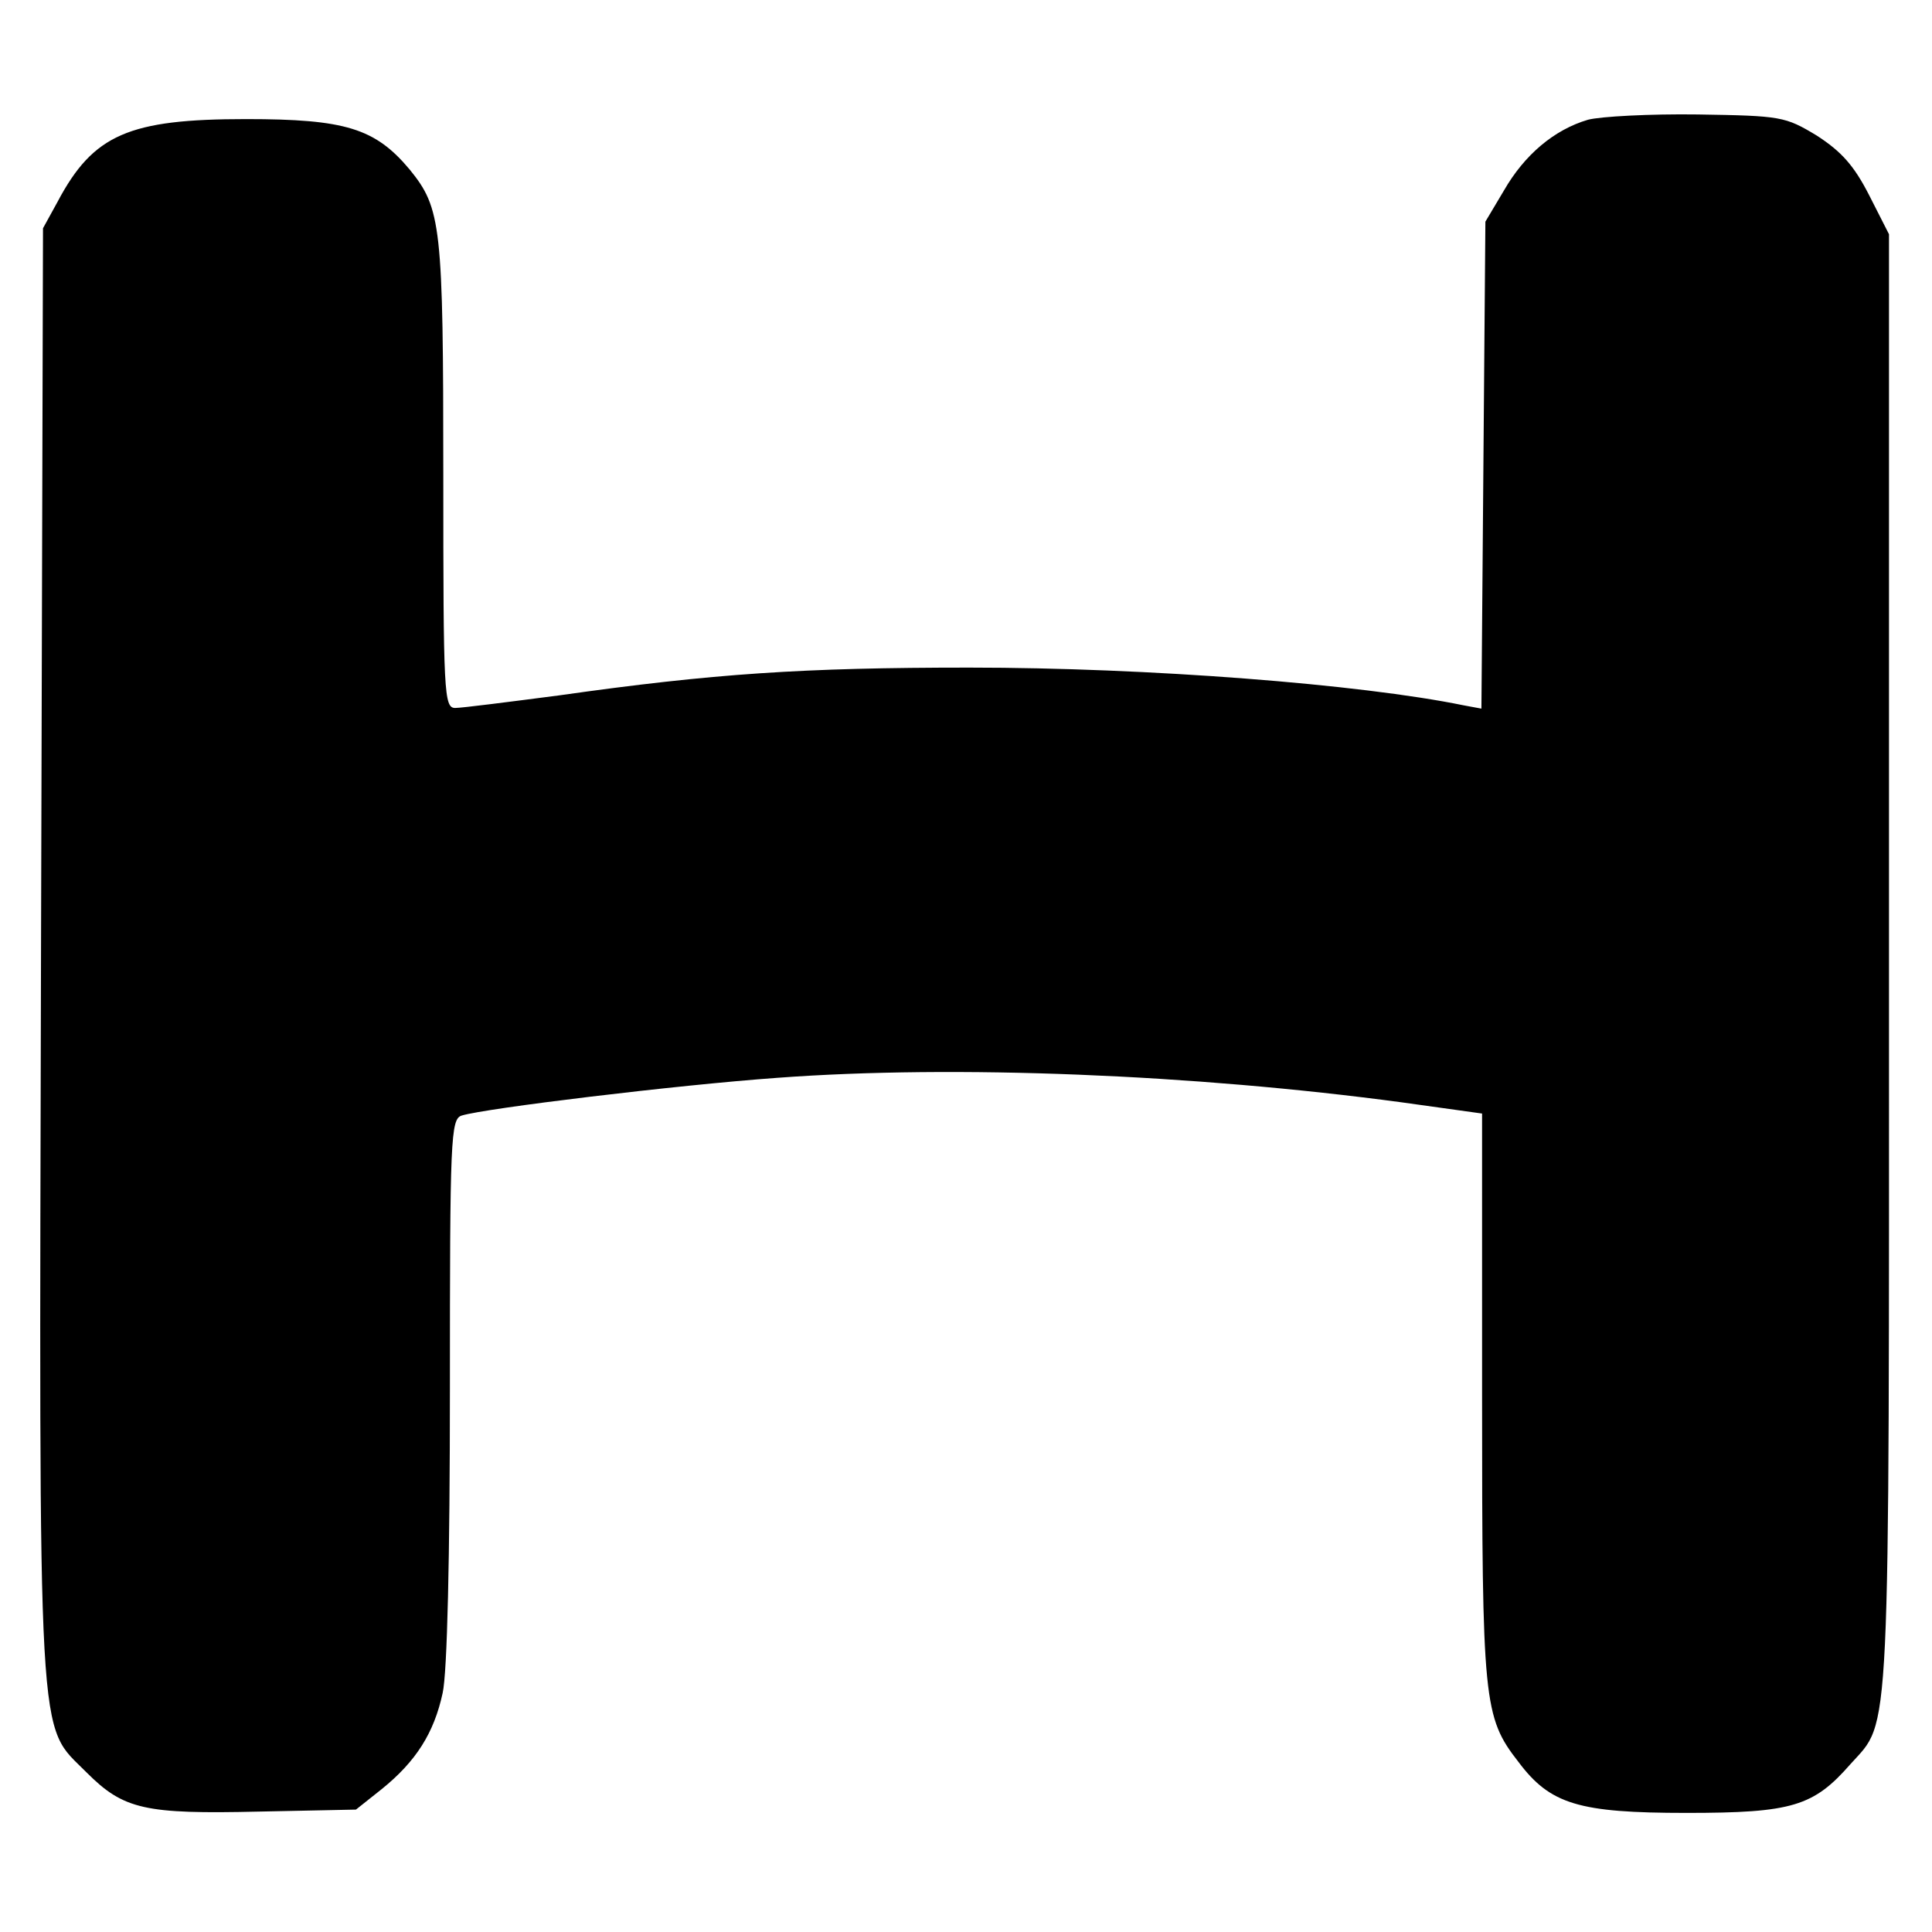 <svg xmlns="http://www.w3.org/2000/svg" width="292pt" height="292pt" version="1" viewBox="0 0 292 292"><path d="M240 18.1c-5.1 1.5-9.6 5.3-12.7 10.7l-2.8 4.7-.3 36.8-.3 36.8-2.7-.5c-15.6-3.2-47.7-5.7-74.7-5.7-25.1 0-38.7.9-62 4.2-7.7 1-14.7 1.9-15.7 1.9-1.7 0-1.8-2.1-1.8-35.1 0-37.9-.3-40.4-5.1-46.3-5.2-6.2-9.7-7.6-24.7-7.6-17.7 0-23.1 2.3-28.5 12.5l-2.2 4-.3 109.4c-.3 123-.6 116.4 6.9 124 5.6 5.6 8.8 6.3 26.1 5.9l14.6-.3 3.9-3.1c5.2-4.2 7.9-8.5 9.2-14.5.7-3.1 1.1-20.5 1.1-45.9 0-38 .1-40.9 1.8-41.4 3.6-1.1 32.4-4.6 47.7-5.7 26.9-2 63-.5 94.3 3.7l12.2 1.7V211c0 46.2.2 48.5 5.5 55.3 4.8 6.4 9.1 7.7 25.4 7.7 16 0 19.2-1 24.8-7.4 6.1-6.8 5.8-1.2 5.8-121.2v-110l-3-5.9c-2.3-4.5-4.2-6.6-7.9-9-4.8-2.9-5.4-3-18-3.2-7.2-.1-14.7.3-16.6.8z"/></svg>